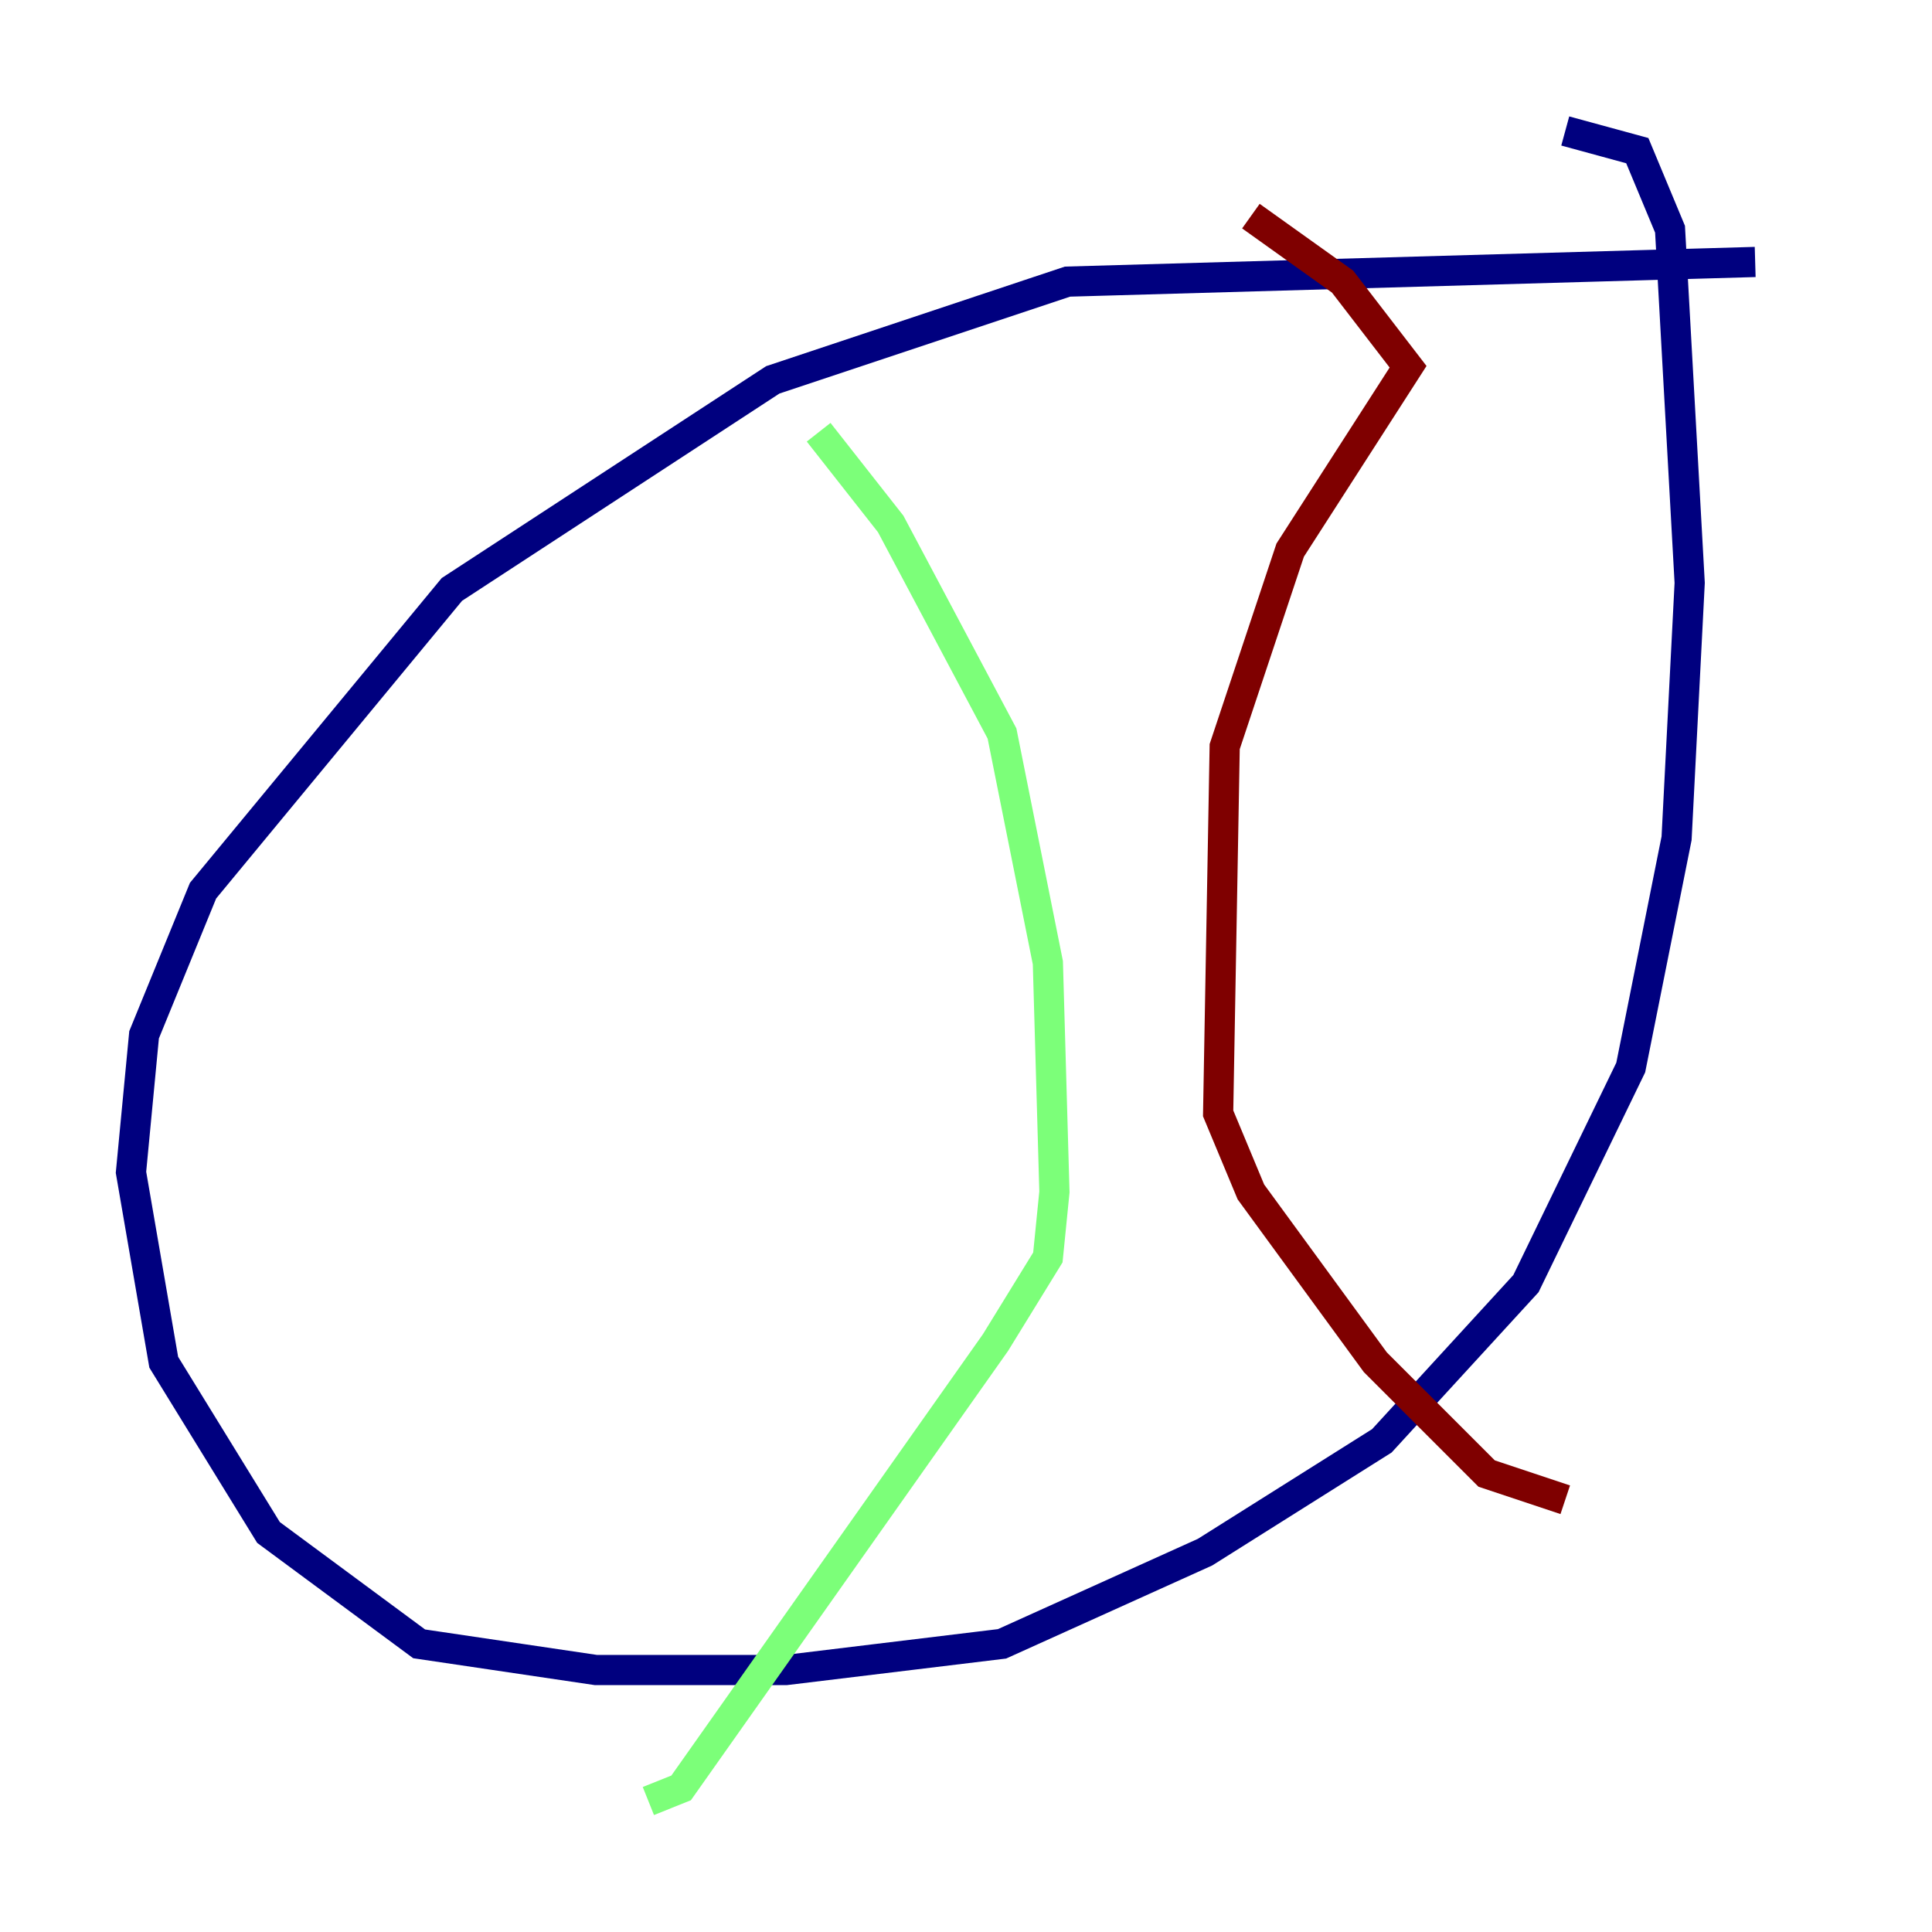 <?xml version="1.0" encoding="utf-8" ?>
<svg baseProfile="tiny" height="128" version="1.2" viewBox="0,0,128,128" width="128" xmlns="http://www.w3.org/2000/svg" xmlns:ev="http://www.w3.org/2001/xml-events" xmlns:xlink="http://www.w3.org/1999/xlink"><defs /><polyline fill="none" points="116.285,17.356 70.725,18.658 51.2,25.166 29.939,39.051 13.451,59.01 9.546,68.556 8.678,77.668 10.848,90.251 17.79,101.532 27.77,108.909 39.485,110.644 52.068,110.644 66.386,108.909 79.837,102.834 91.552,95.458 101.098,85.044 108.041,70.725 111.078,55.539 111.946,38.617 110.644,15.186 108.475,9.98 103.702,8.678" stroke="#00007f" stroke-width="2" /><polyline fill="none" points="54.237,28.637 59.01,34.712 66.386,48.597 69.424,63.783 69.858,78.969 69.424,83.308 65.953,88.949 45.125,118.454 42.956,119.322" stroke="#7cff79" stroke-width="2" /><polyline fill="none" points="82.875,14.319 88.949,18.658 93.288,24.298 85.478,36.447 81.139,49.464 80.705,73.763 82.875,78.969 91.119,90.251 98.495,97.627 103.702,99.363" stroke="#7f0000" stroke-width="2" /></svg>